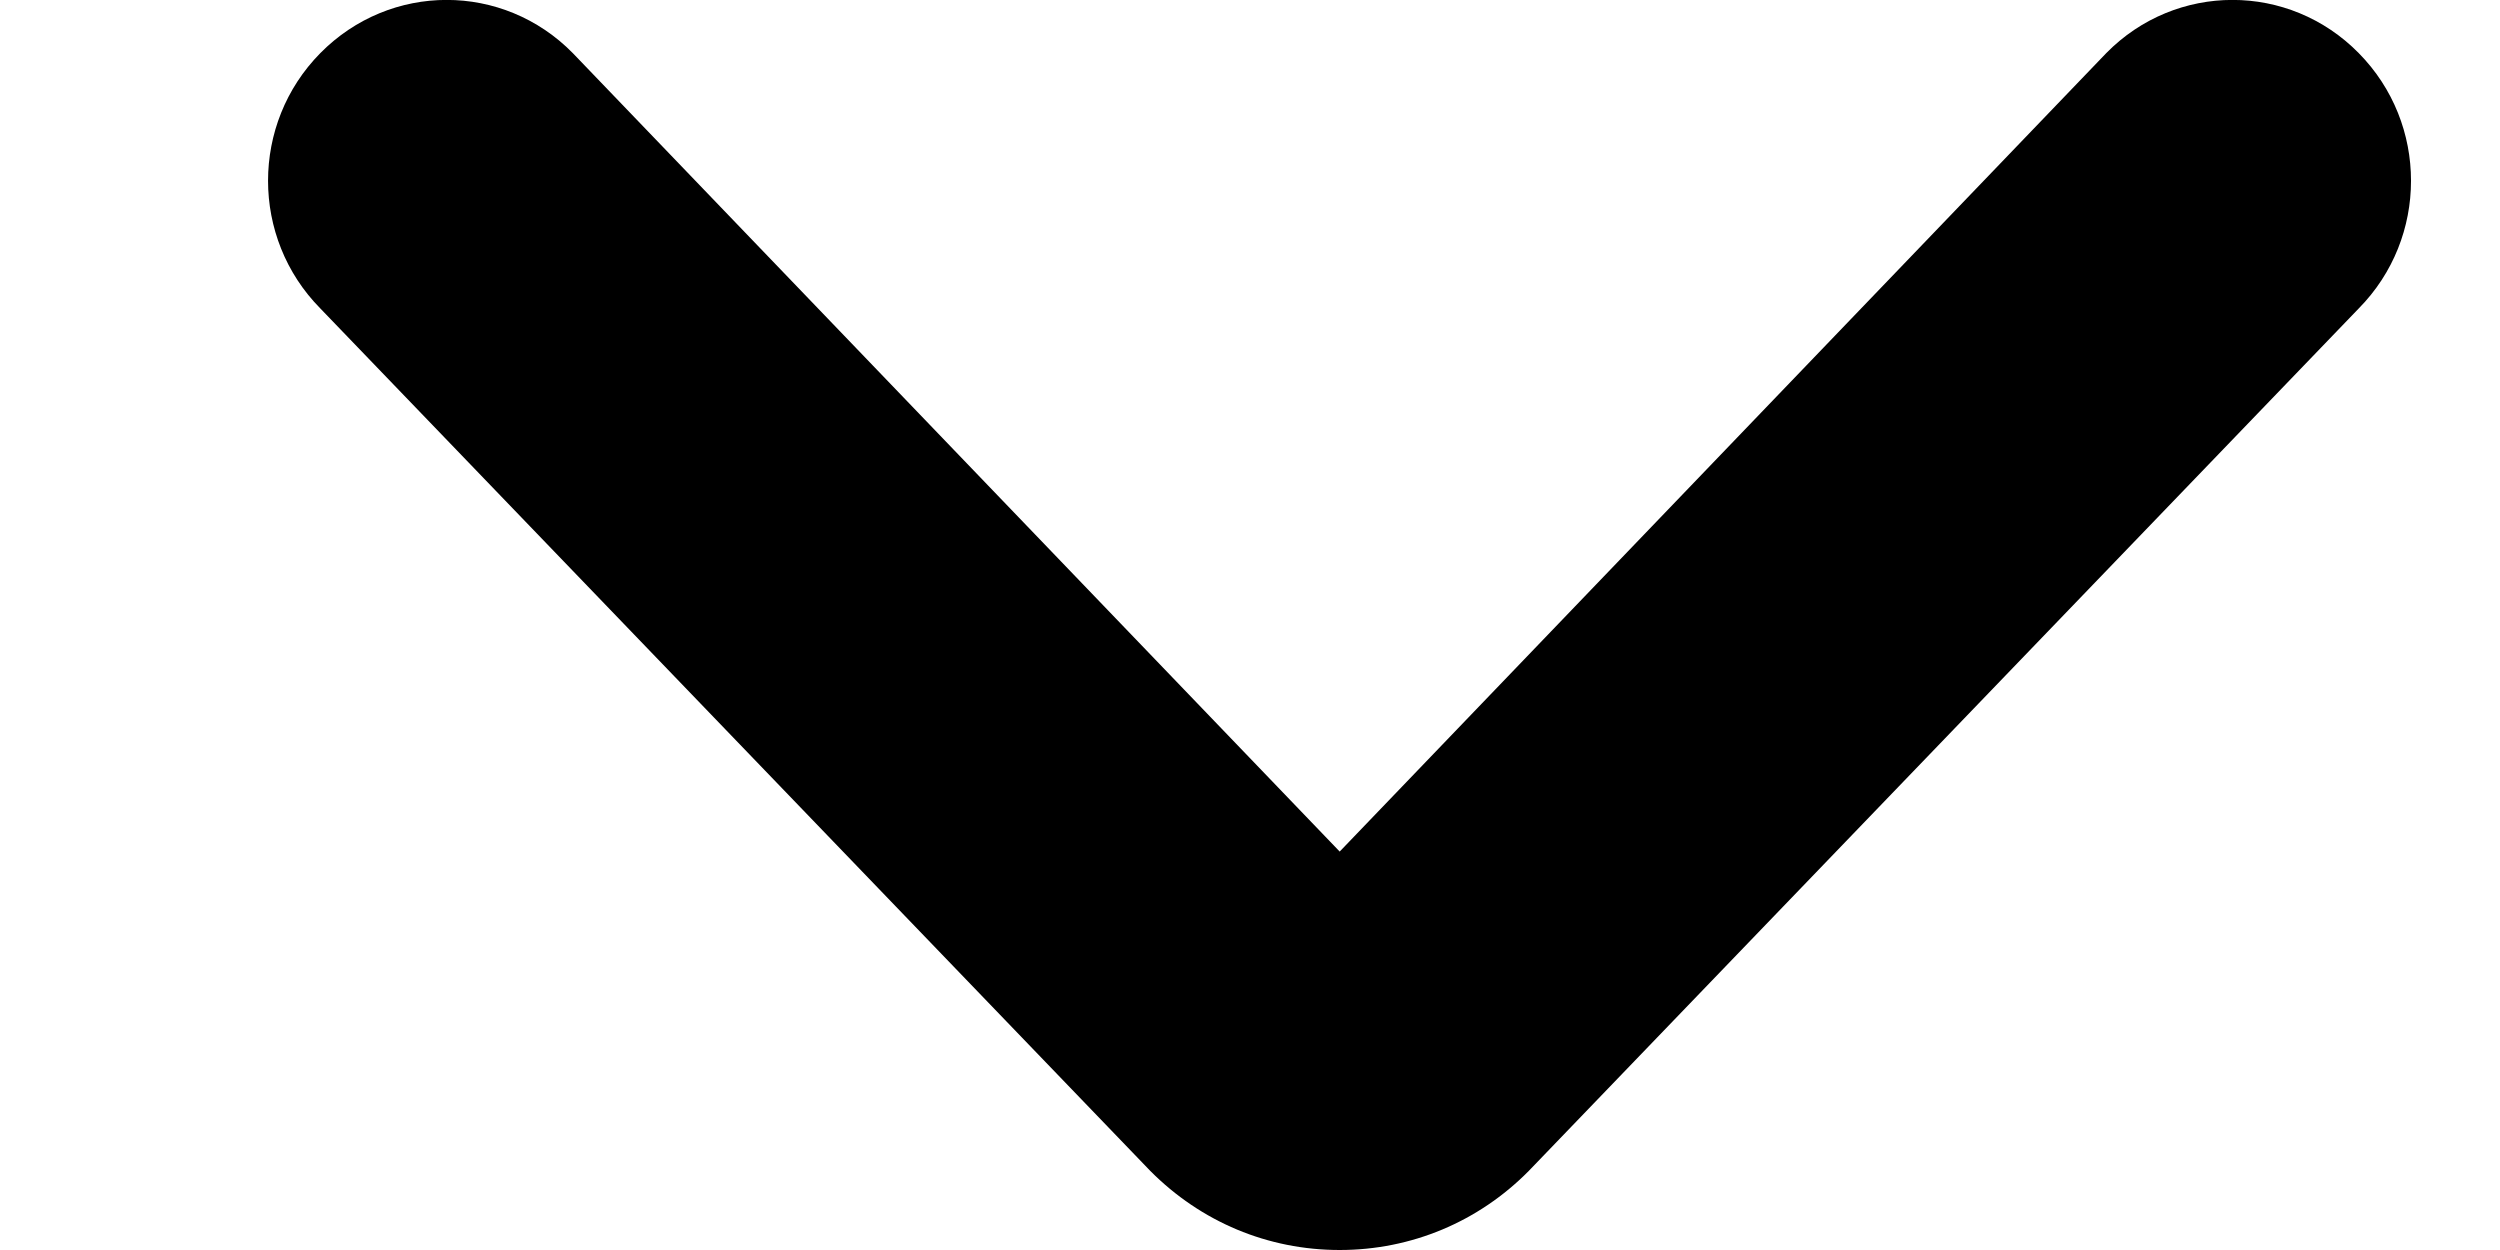 <svg width="8" height="4" viewBox="0 0 8 4" fill="none" xmlns="http://www.w3.org/2000/svg" class="arrow-icon">
  <g opacity="1">
    <path fill-rule="evenodd" clip-rule="evenodd" d="M3.681 3.747C3.843 3.91 4.057 4 4.287 4C4.516 4 4.731 3.91 4.892 3.747L7.548 0.987C7.771 0.761 7.771 0.396 7.548 0.17C7.325 -0.057 6.963 -0.057 6.74 0.17L4.287 2.725L1.833 0.17C1.61 -0.057 1.249 -0.057 1.025 0.17C0.802 0.396 0.802 0.761 1.025 0.987L3.681 3.747Z" fill="currentColor"/>
  </g>
</svg>
